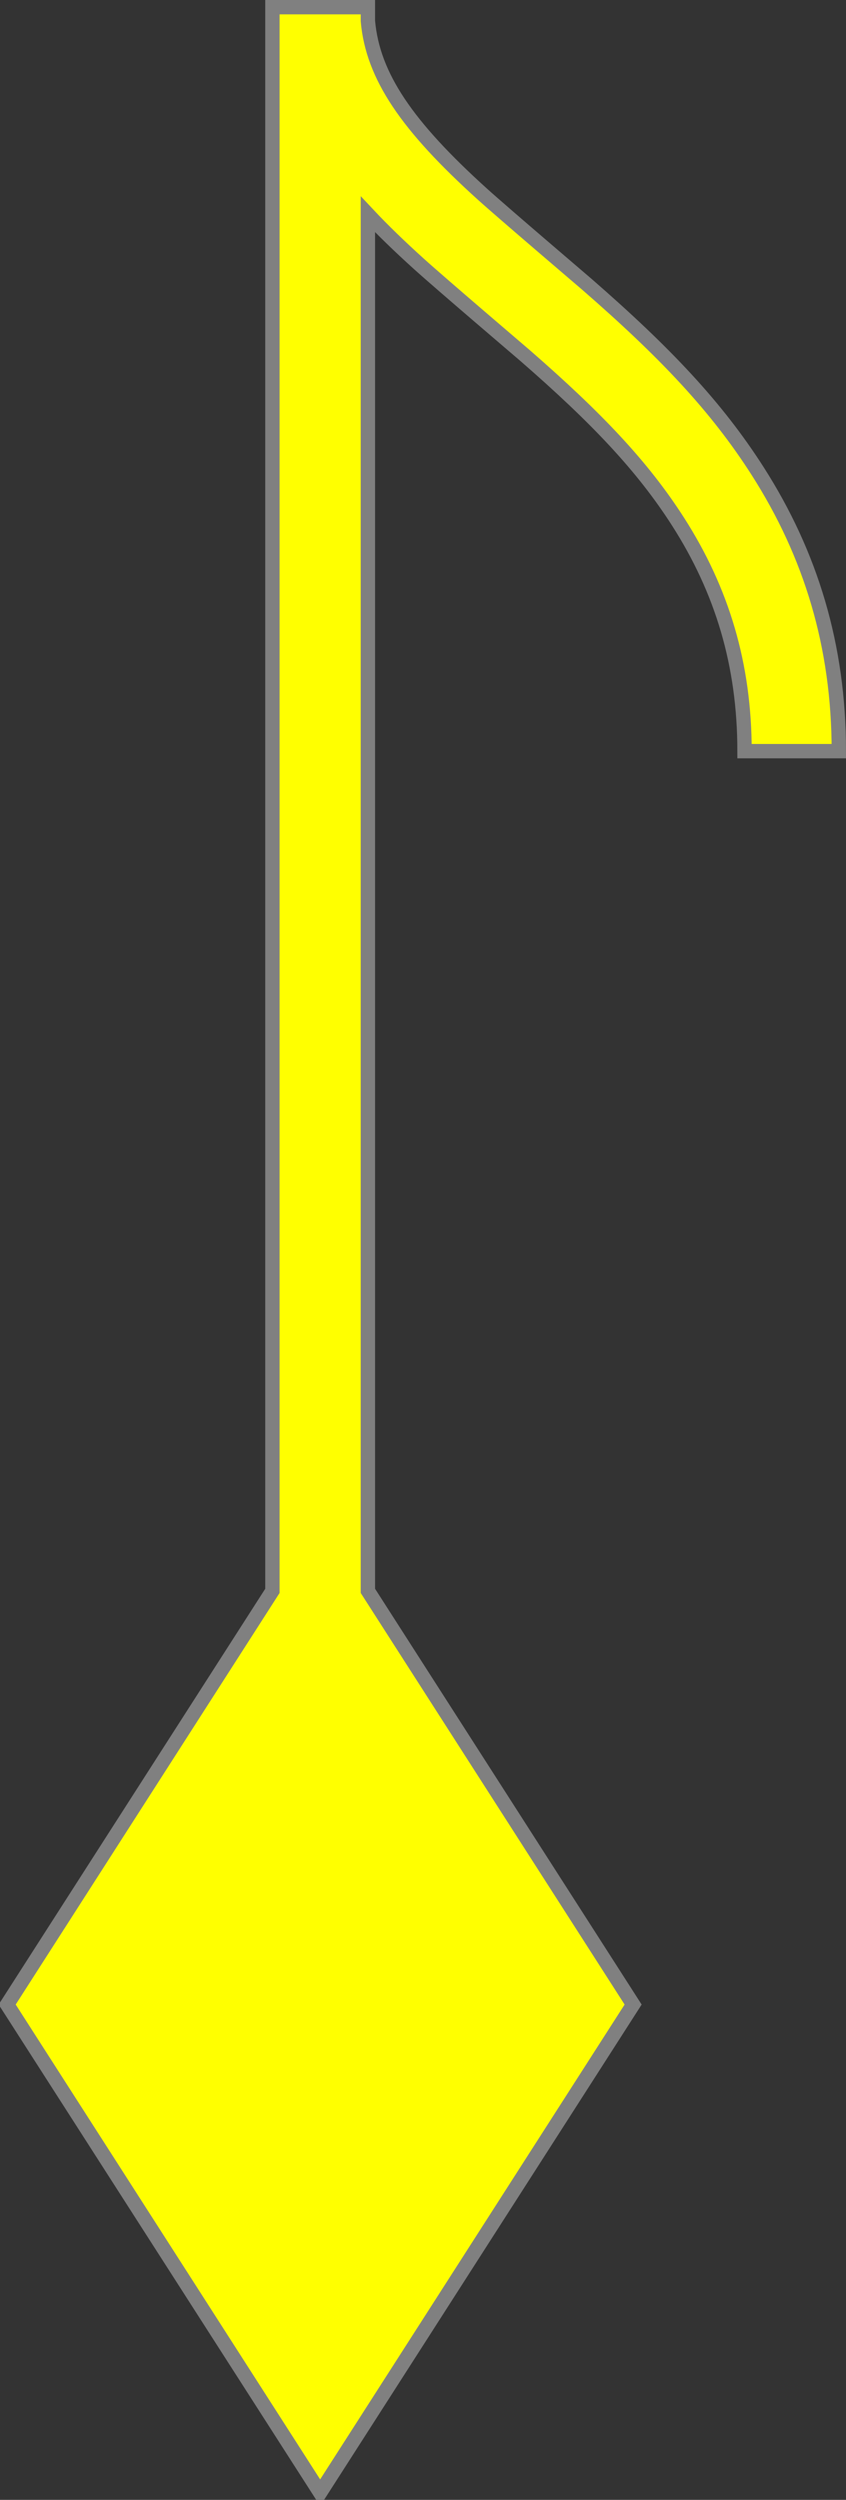 <?xml version="1.0" encoding="UTF-8" standalone="no"?>
<svg
   xmlns:dc="http://purl.org/dc/elements/1.1/"
   xmlns:cc="http://creativecommons.org/ns#"
   xmlns:rdf="http://www.w3.org/1999/02/22-rdf-syntax-ns#"
   xmlns:svg="http://www.w3.org/2000/svg"
   xmlns="http://www.w3.org/2000/svg"
   id="svg4888"
   height="348.5"
   width="117.966"
   viewBox="0 0 117.966 348.5"
   version="1.1">

  <rect x="0" y="0" width="117.966" height="348.5" fill="#333333" stroke="none"/>

  <g
     transform="translate(-53.517,-64.25)"
     fill-opacity="1"
     stroke-dasharray="none"
     stroke-opacity="1"
     stroke="none"
     id="Musical_Note_(4)">
    <title
       id="title4877">Musical Note (4)</title>
    <g
       clip-path="none"
       id="Musical_Note_(4): Art">
      <title
         id="title4879">Art</title>
      <g
         id="Graphic_767">
        <path
           style="fill:#ffff00;stroke:#808080;stroke-width:2"
           id="path4881"
           d="m 104.816,94.127 c 2.068,2.204 4.418,4.476 7.109,6.908 3.076,2.781 14.315,12.353 14.793,12.769 10.02,8.718 16.425,15.468 21.377,23.219 6.08,9.516 9.239,19.826 9.239,31.944 h 13.15 c 0,-14.689 -3.908,-27.442 -11.308,-39.024 -5.77,-9.031 -12.939,-16.586 -23.826,-26.059 -0.608,-0.529 -11.702,-9.977 -14.605,-12.602 C 110.325,81.86 105.488,74.897 104.816,67.166 V 65.25 h -0.082 -13.15 -0.082 V 286.029 L 54.517,343.699 98.158,411.75 141.8,343.699 104.816,286.029 Z" />
      </g>
    </g>
  </g>
</svg>
